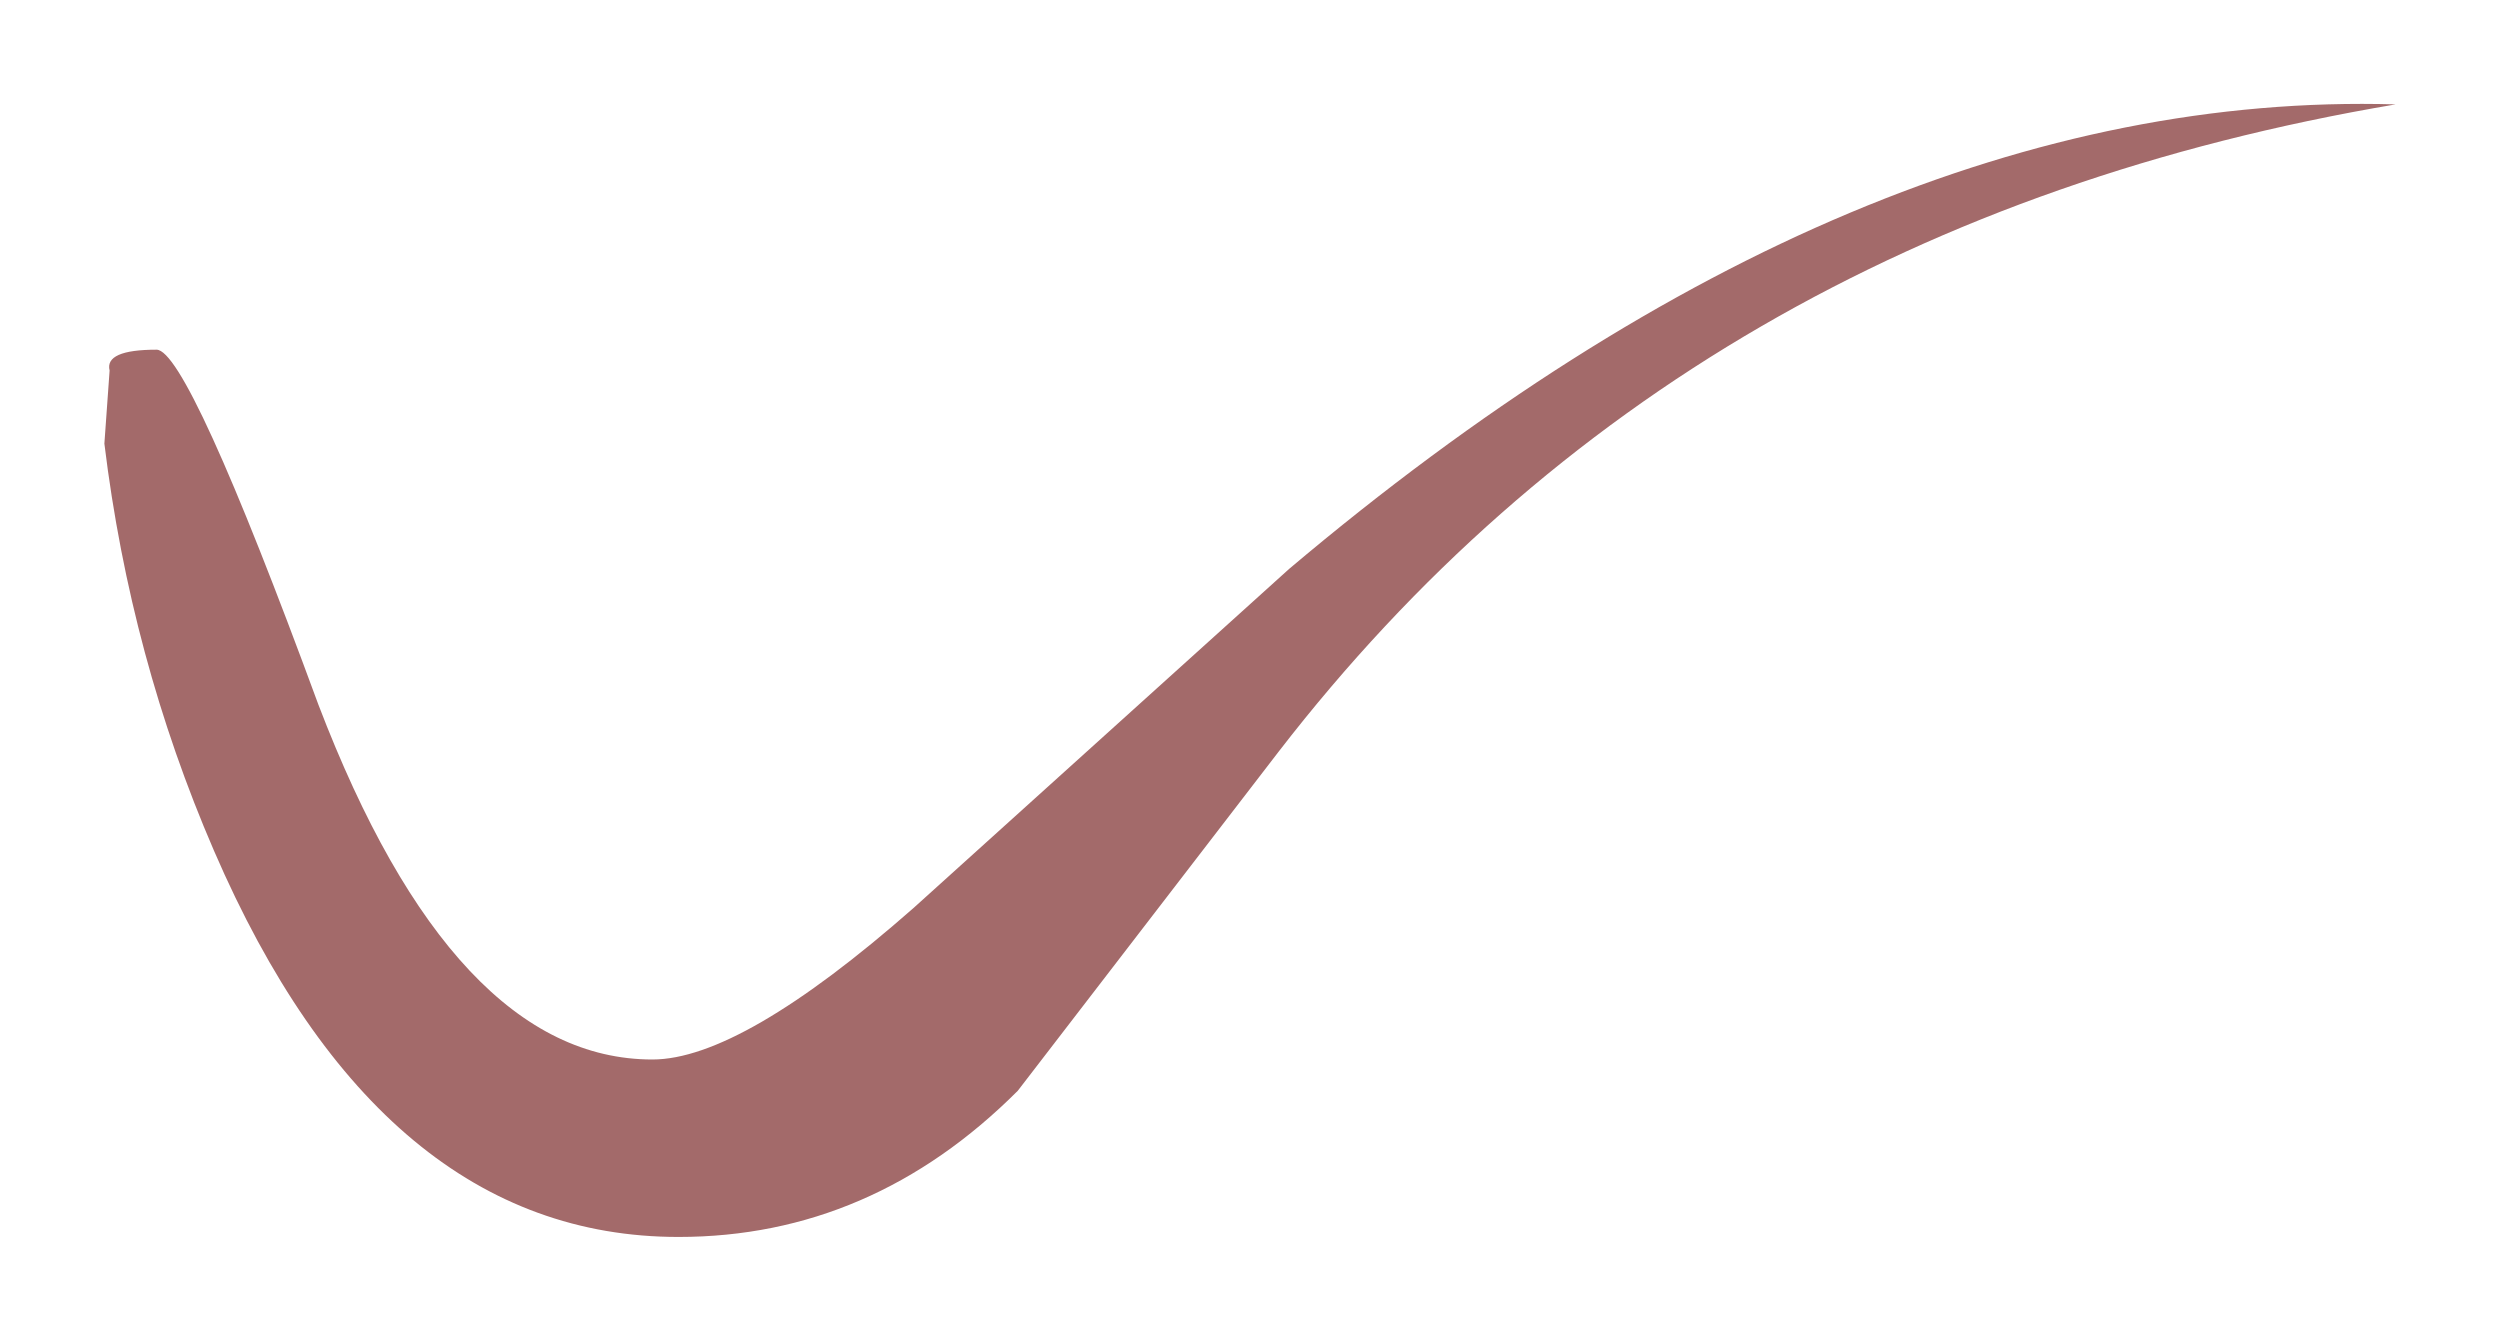 <?xml version="1.0" encoding="UTF-8" standalone="no"?>
<svg xmlns:xlink="http://www.w3.org/1999/xlink" height="12.85px" width="23.95px" xmlns="http://www.w3.org/2000/svg">
  <g transform="matrix(1.0, 0.0, 0.0, 1.0, 16.9, 3.35)">
    <path d="M-7.15 7.1 Q-8.55 8.5 -10.4 8.5 -13.25 8.5 -14.85 4.8 -15.65 2.95 -15.9 0.9 L-15.85 0.2 Q-15.9 0.0 -15.4 0.0 -15.1 0.0 -13.85 3.4 -12.55 6.8 -10.65 6.8 -9.8 6.8 -8.15 5.35 L-4.55 2.1 Q0.9 -2.5 6.05 -2.35 -0.75 -1.2 -4.65 3.85 L-7.15 7.1" fill="#a36a6a" fill-rule="evenodd" stroke="none"/>
  </g>
</svg>